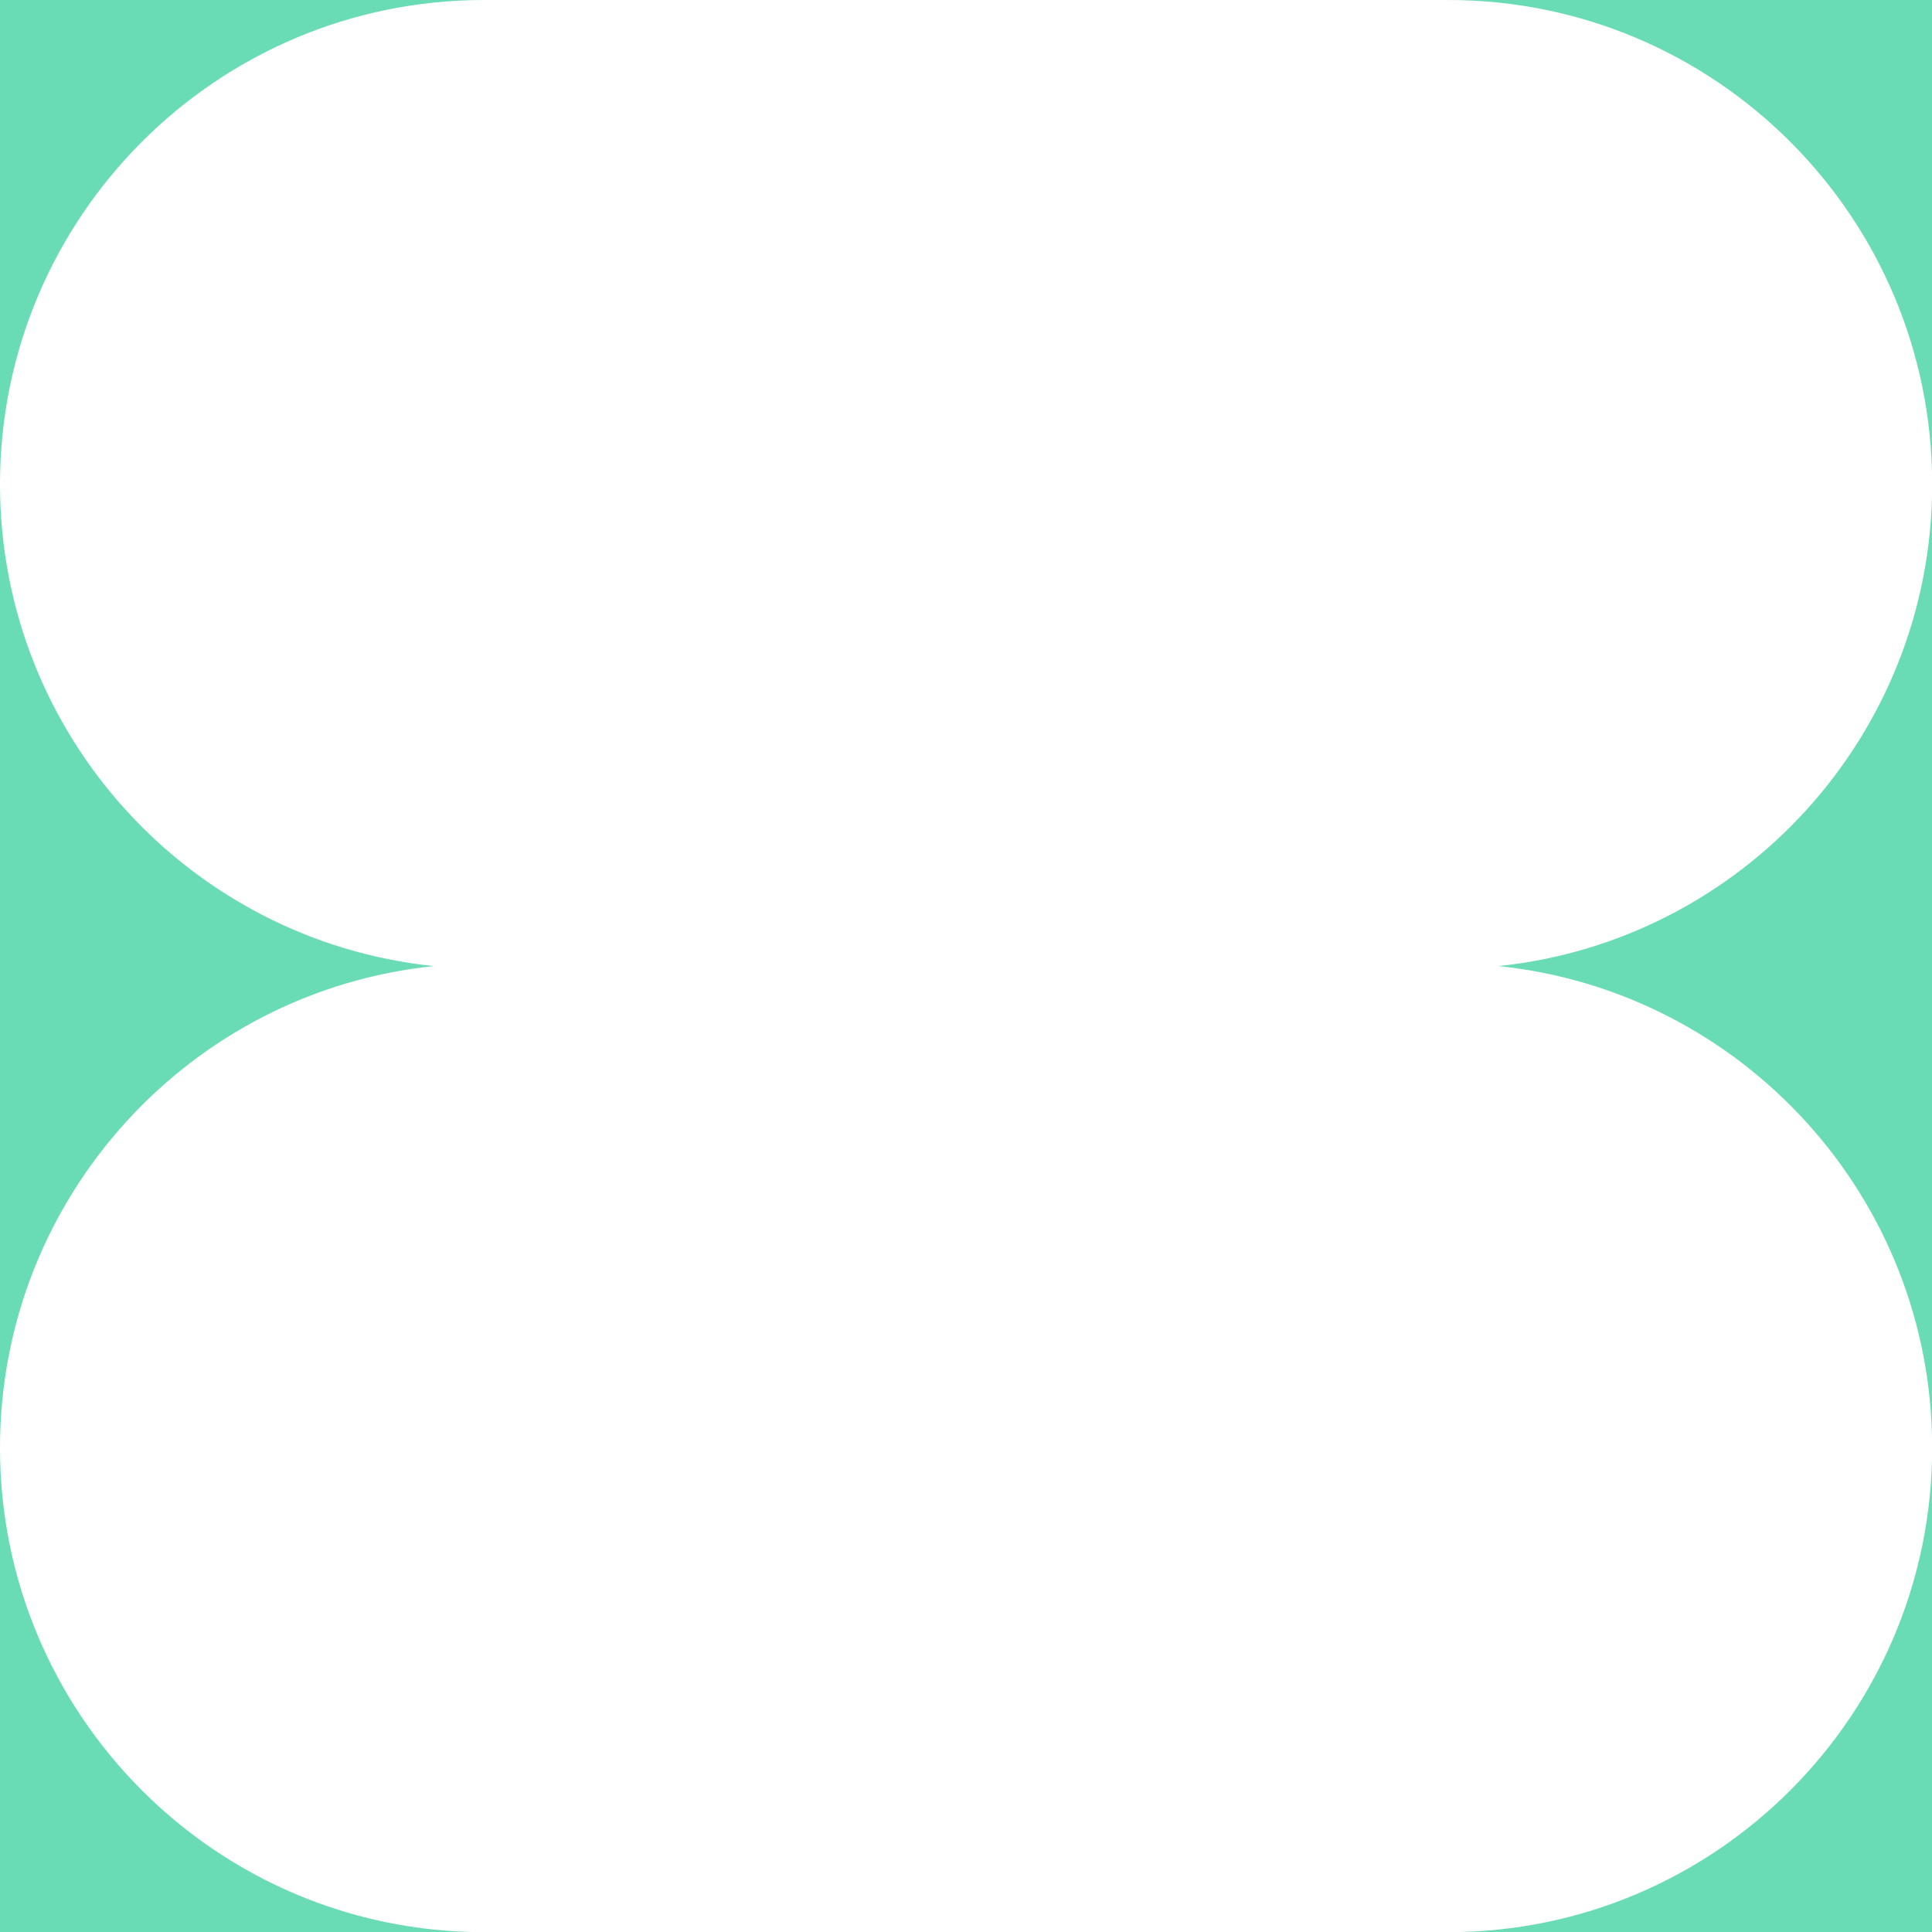 <svg width="400" height="400" viewBox="0 0 400 400" fill="none" xmlns="http://www.w3.org/2000/svg">
<path fill-rule="evenodd" clip-rule="evenodd" d="M100.2 0H0V100.275V299.757V400.031H100.2C44.861 400.031 0 355.095 0 299.757C0 247.928 39.351 205.224 89.806 200.016C39.351 194.808 0 152.104 0 100.275C0 44.936 44.861 0 100.2 0ZM299.832 0C355.17 0 400.031 44.936 400.031 100.275C400.031 152.104 360.68 194.808 310.225 200.016C360.68 205.224 400.031 247.928 400.031 299.757C400.031 355.095 355.17 400.031 299.832 400.031H400.031V299.757V100.275V0H299.832Z" fill="#69DCB5"/>
</svg>
